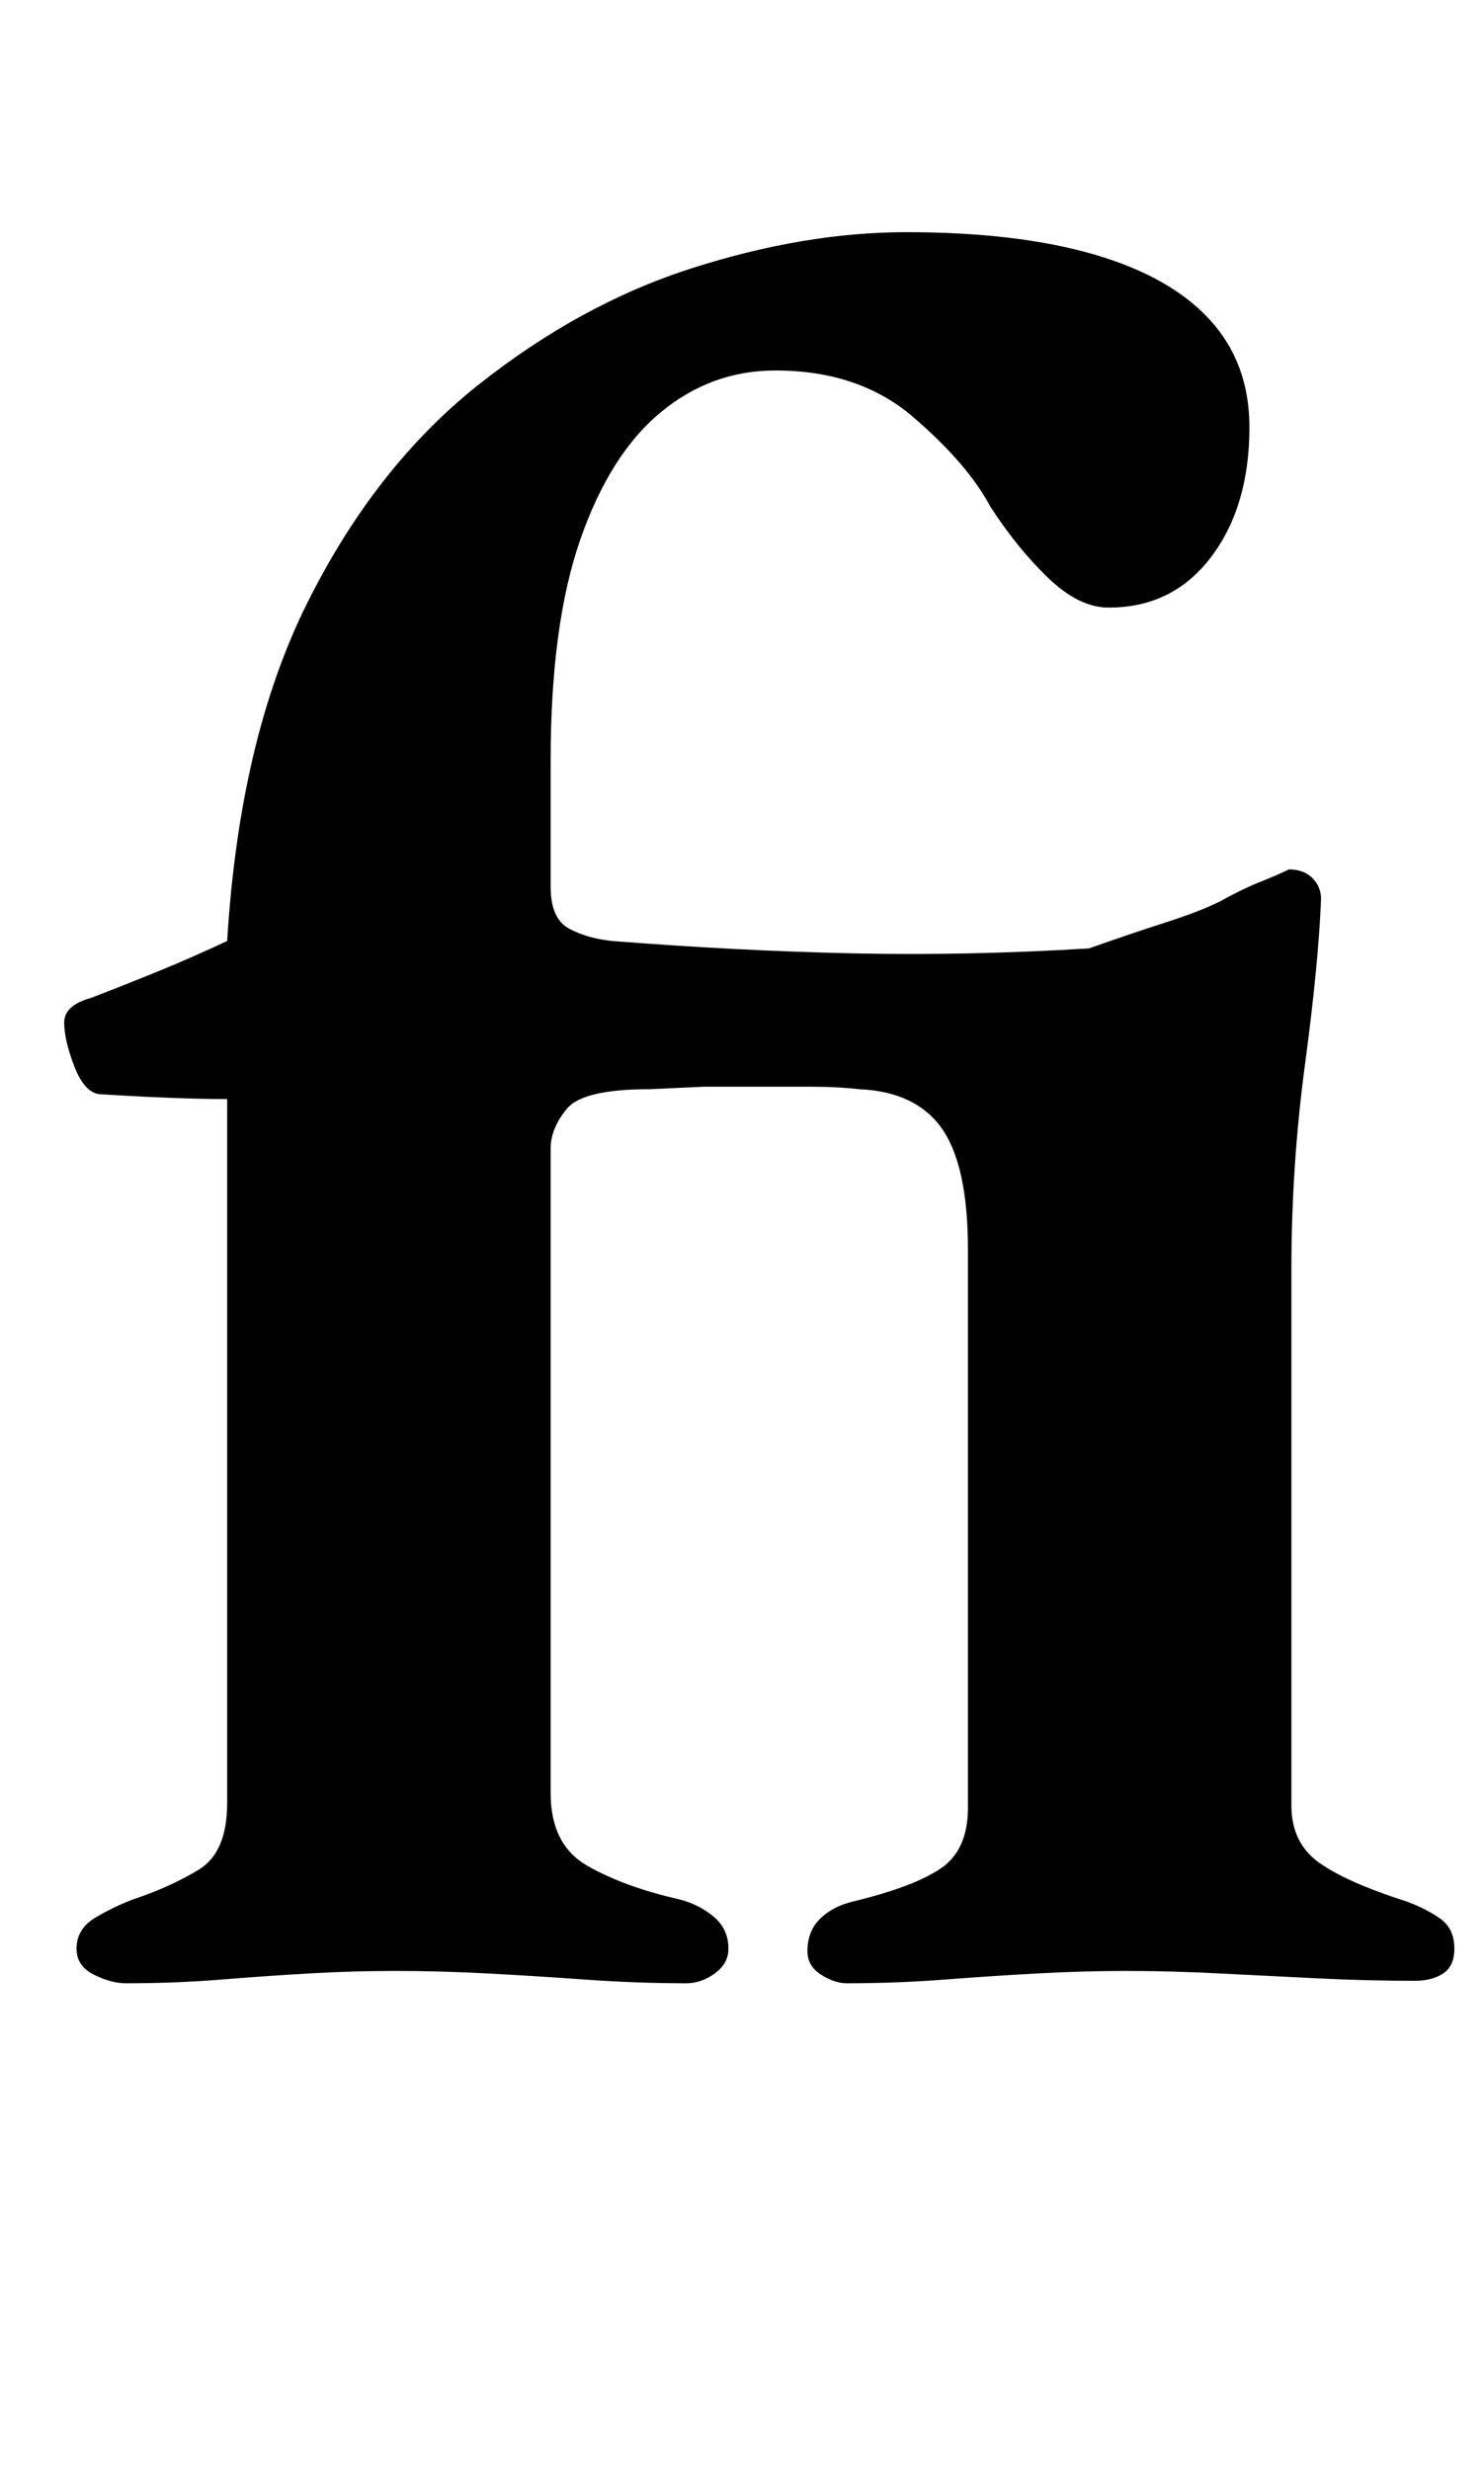 <?xml version="1.0" standalone="no"?>
<!DOCTYPE svg PUBLIC "-//W3C//DTD SVG 1.1//EN" "http://www.w3.org/Graphics/SVG/1.1/DTD/svg11.dtd" >
<svg xmlns="http://www.w3.org/2000/svg" xmlns:xlink="http://www.w3.org/1999/xlink" version="1.1" viewBox="-10 0 601 1000">
  <g transform="matrix(1 0 0 -1 0 800)">
   <path fill="currentColor"
d="M41 -3q-6 0 -13 3.5t-7 10.5q0 8 7.5 12.5t15.5 7.5q15 5 26.5 12t11.5 27v285q-10 0 -23 0.5t-29 1.5q-6 1 -10 11.5t-4 17.5t11 10q13 5 26.5 10.5t28.5 12.5q5 82 32.5 137t69 88t87 47.5t86.5 14.5q45 0 76 -9t47 -26.5t16 -43.5q0 -32 -15.5 -52.5t-41.5 -20.5
q-12 0 -24.5 12t-23.5 29q-9 17 -31 36t-56 19q-26 0 -46.5 -17t-32.5 -51.5t-12 -89.5v-51q0 -13 7.5 -17t17.5 -5q51 -4 97.5 -5t95.5 2q17 6 31 10.5t22 8.5q9 5 16.5 8t11.5 5q6 0 9.5 -3.5t3.5 -8.5q-1 -26 -6.5 -67t-5.5 -83v-217q0 -15 11 -23t36 -16q8 -3 13.5 -7
t5.5 -12q0 -7 -4.5 -10t-11.5 -3q-19 0 -39.5 1t-40 2t-37.5 1q-17 0 -35.5 -1t-38 -2.5t-39.5 -1.5q-5 0 -10.5 3.5t-5.5 9.5q0 8 5 13t13 7q25 6 36 13.5t11 24.5v226q0 34 -10.5 49t-33.5 16q-9 1 -19 1h-22h-22t-22 -1q-27 0 -33.5 -8t-6.5 -16v-261q0 -21 15 -29.5
t37 -13.5q8 -2 14 -7t6 -13q0 -6 -5.5 -10t-11.5 -4q-20 0 -41 1.5t-40 2.5t-37 1q-17 0 -34.5 -1t-36 -2.5t-38.5 -1.5z" />
  </g>

</svg>
